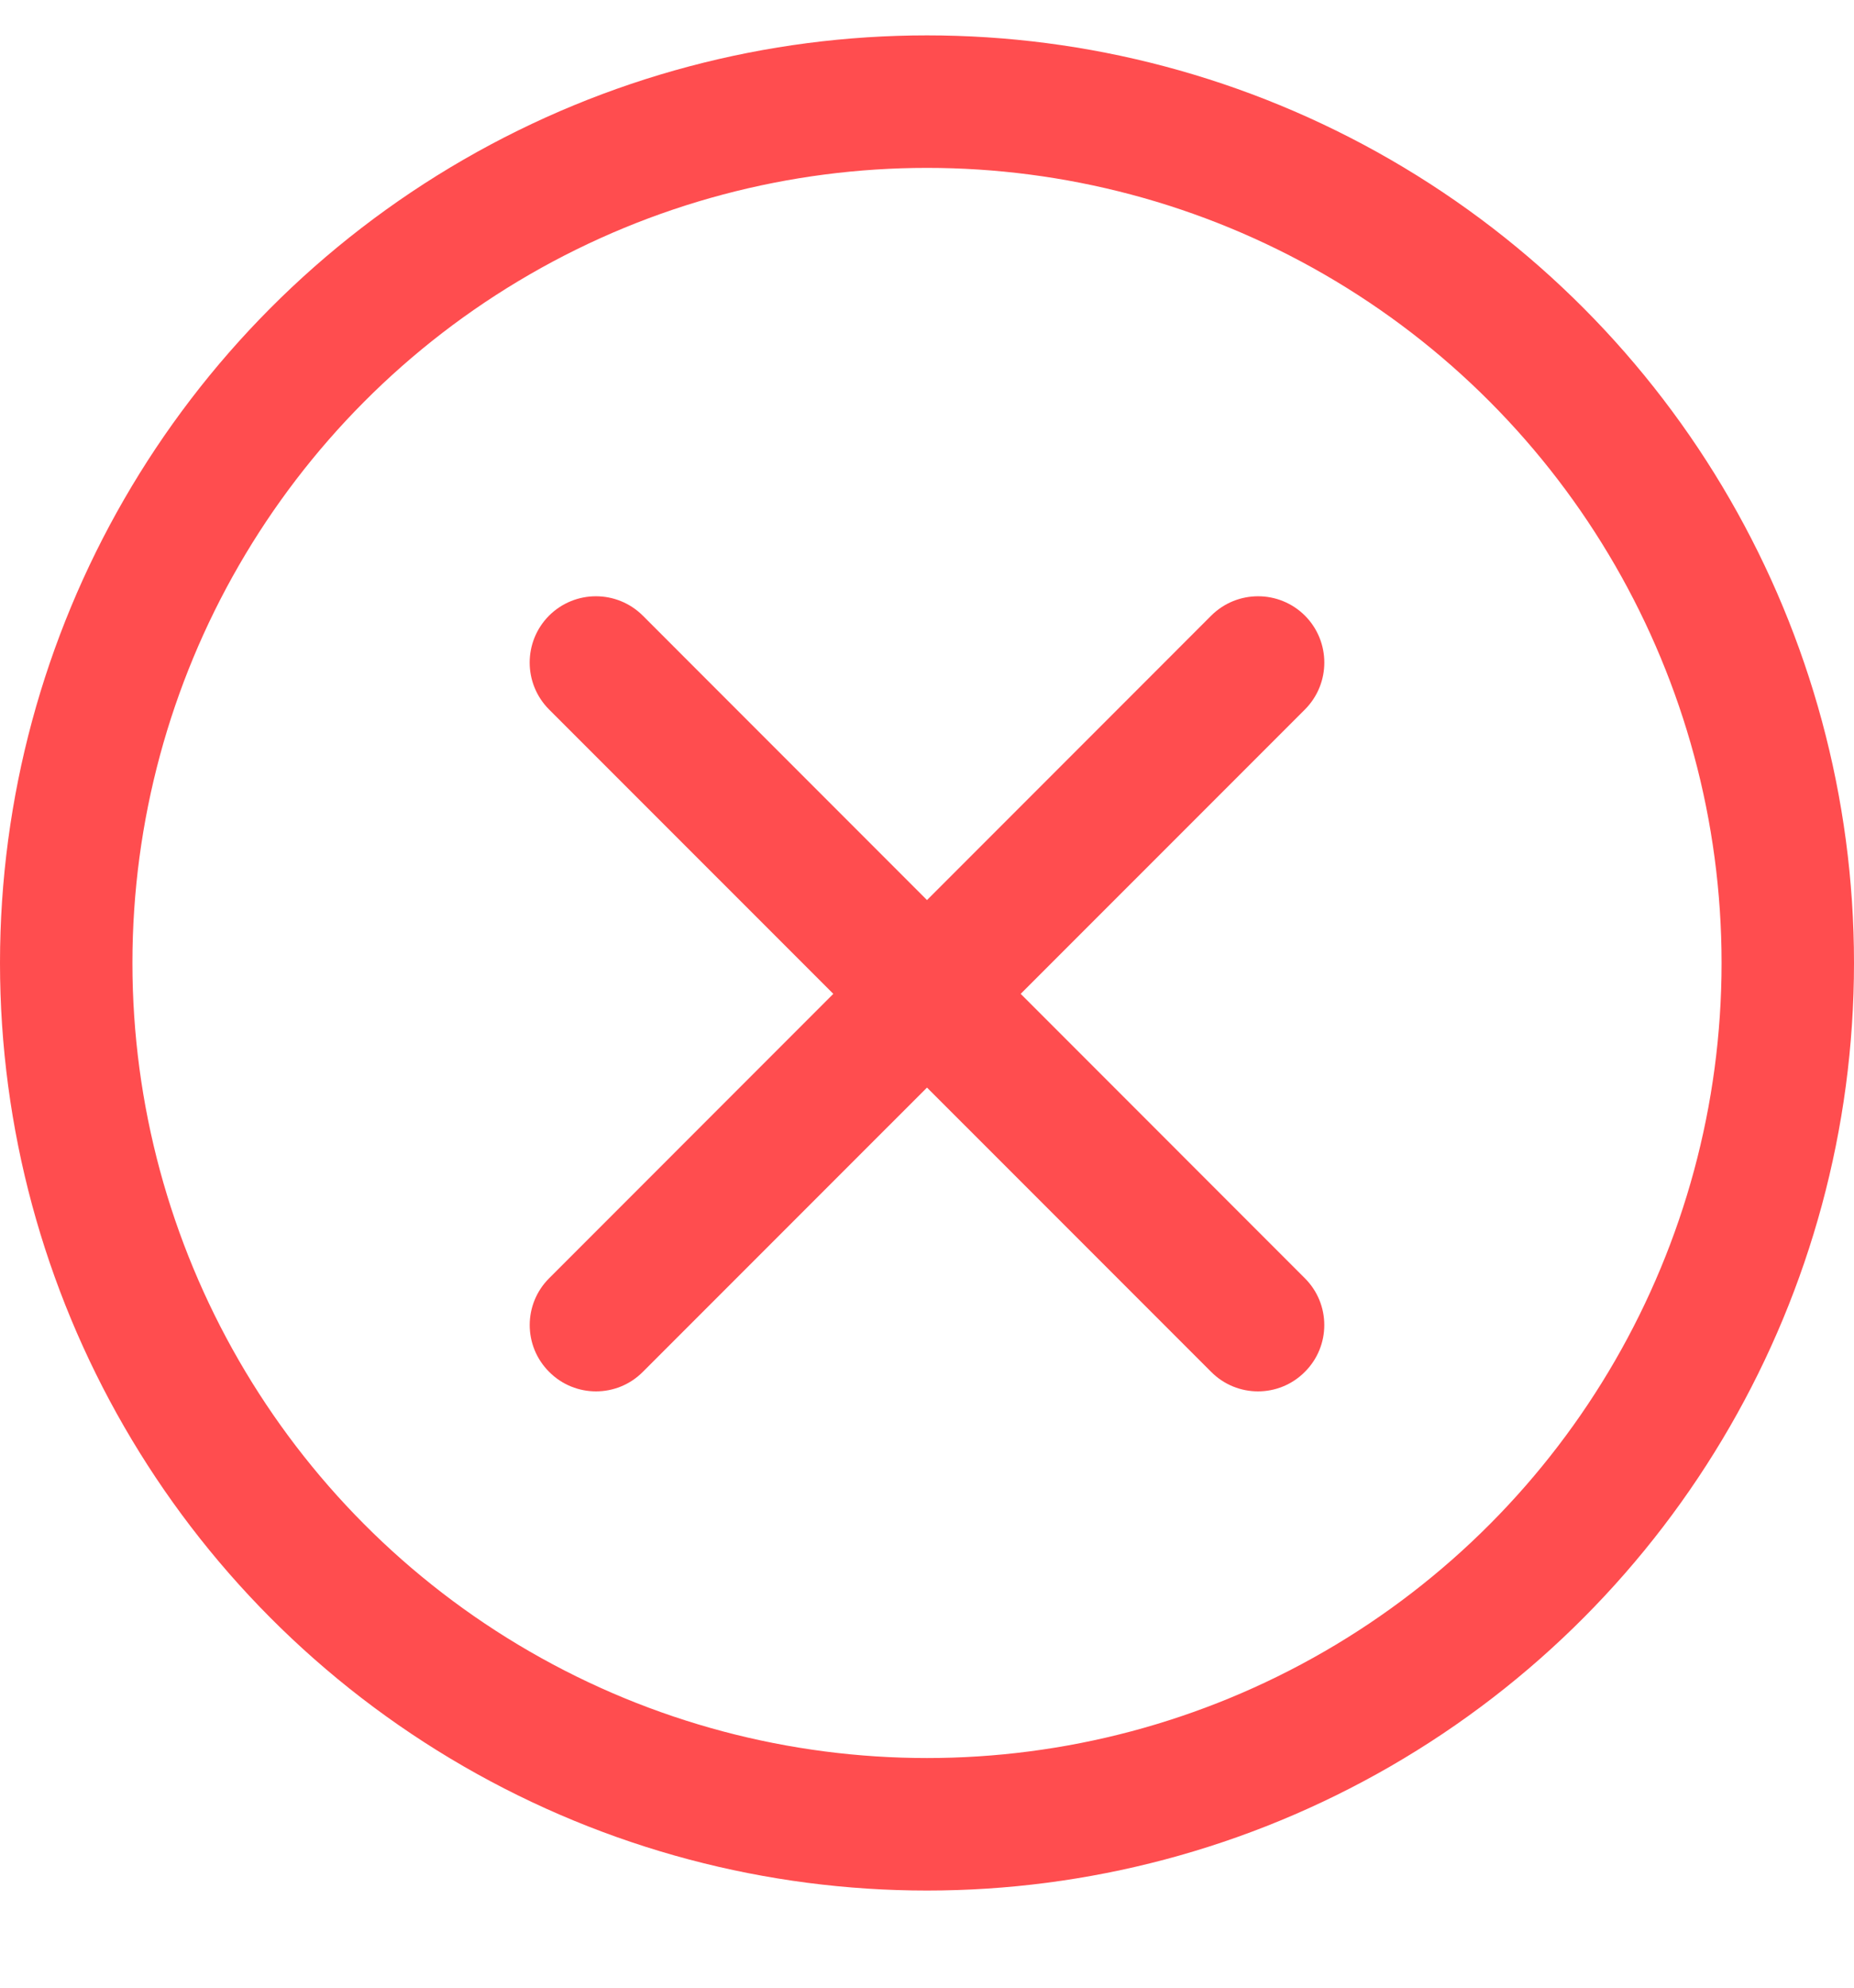 <svg width="14" height="15" viewBox="0 0 14 15" fill="none" xmlns="http://www.w3.org/2000/svg">
<circle cx="7" cy="7.267" r="6.5" stroke="#FF4D4F"/>
<path d="M4.854 4.646C4.658 4.451 4.342 4.451 4.146 4.646C3.951 4.842 3.951 5.158 4.146 5.354L4.854 4.646ZM9.146 10.353C9.341 10.549 9.658 10.549 9.853 10.353C10.049 10.158 10.049 9.841 9.853 9.646L9.146 10.353ZM9.854 5.354C10.049 5.158 10.049 4.842 9.854 4.646C9.658 4.451 9.342 4.451 9.146 4.646L9.854 5.354ZM4.147 9.646C3.951 9.841 3.951 10.158 4.147 10.353C4.342 10.549 4.659 10.549 4.854 10.353L4.147 9.646ZM4.146 5.354L9.146 10.353L9.853 9.646L4.854 4.646L4.146 5.354ZM9.146 4.646L4.147 9.646L4.854 10.353L9.854 5.354L9.146 4.646Z" fill="#FF4D4F"/>
</svg>
